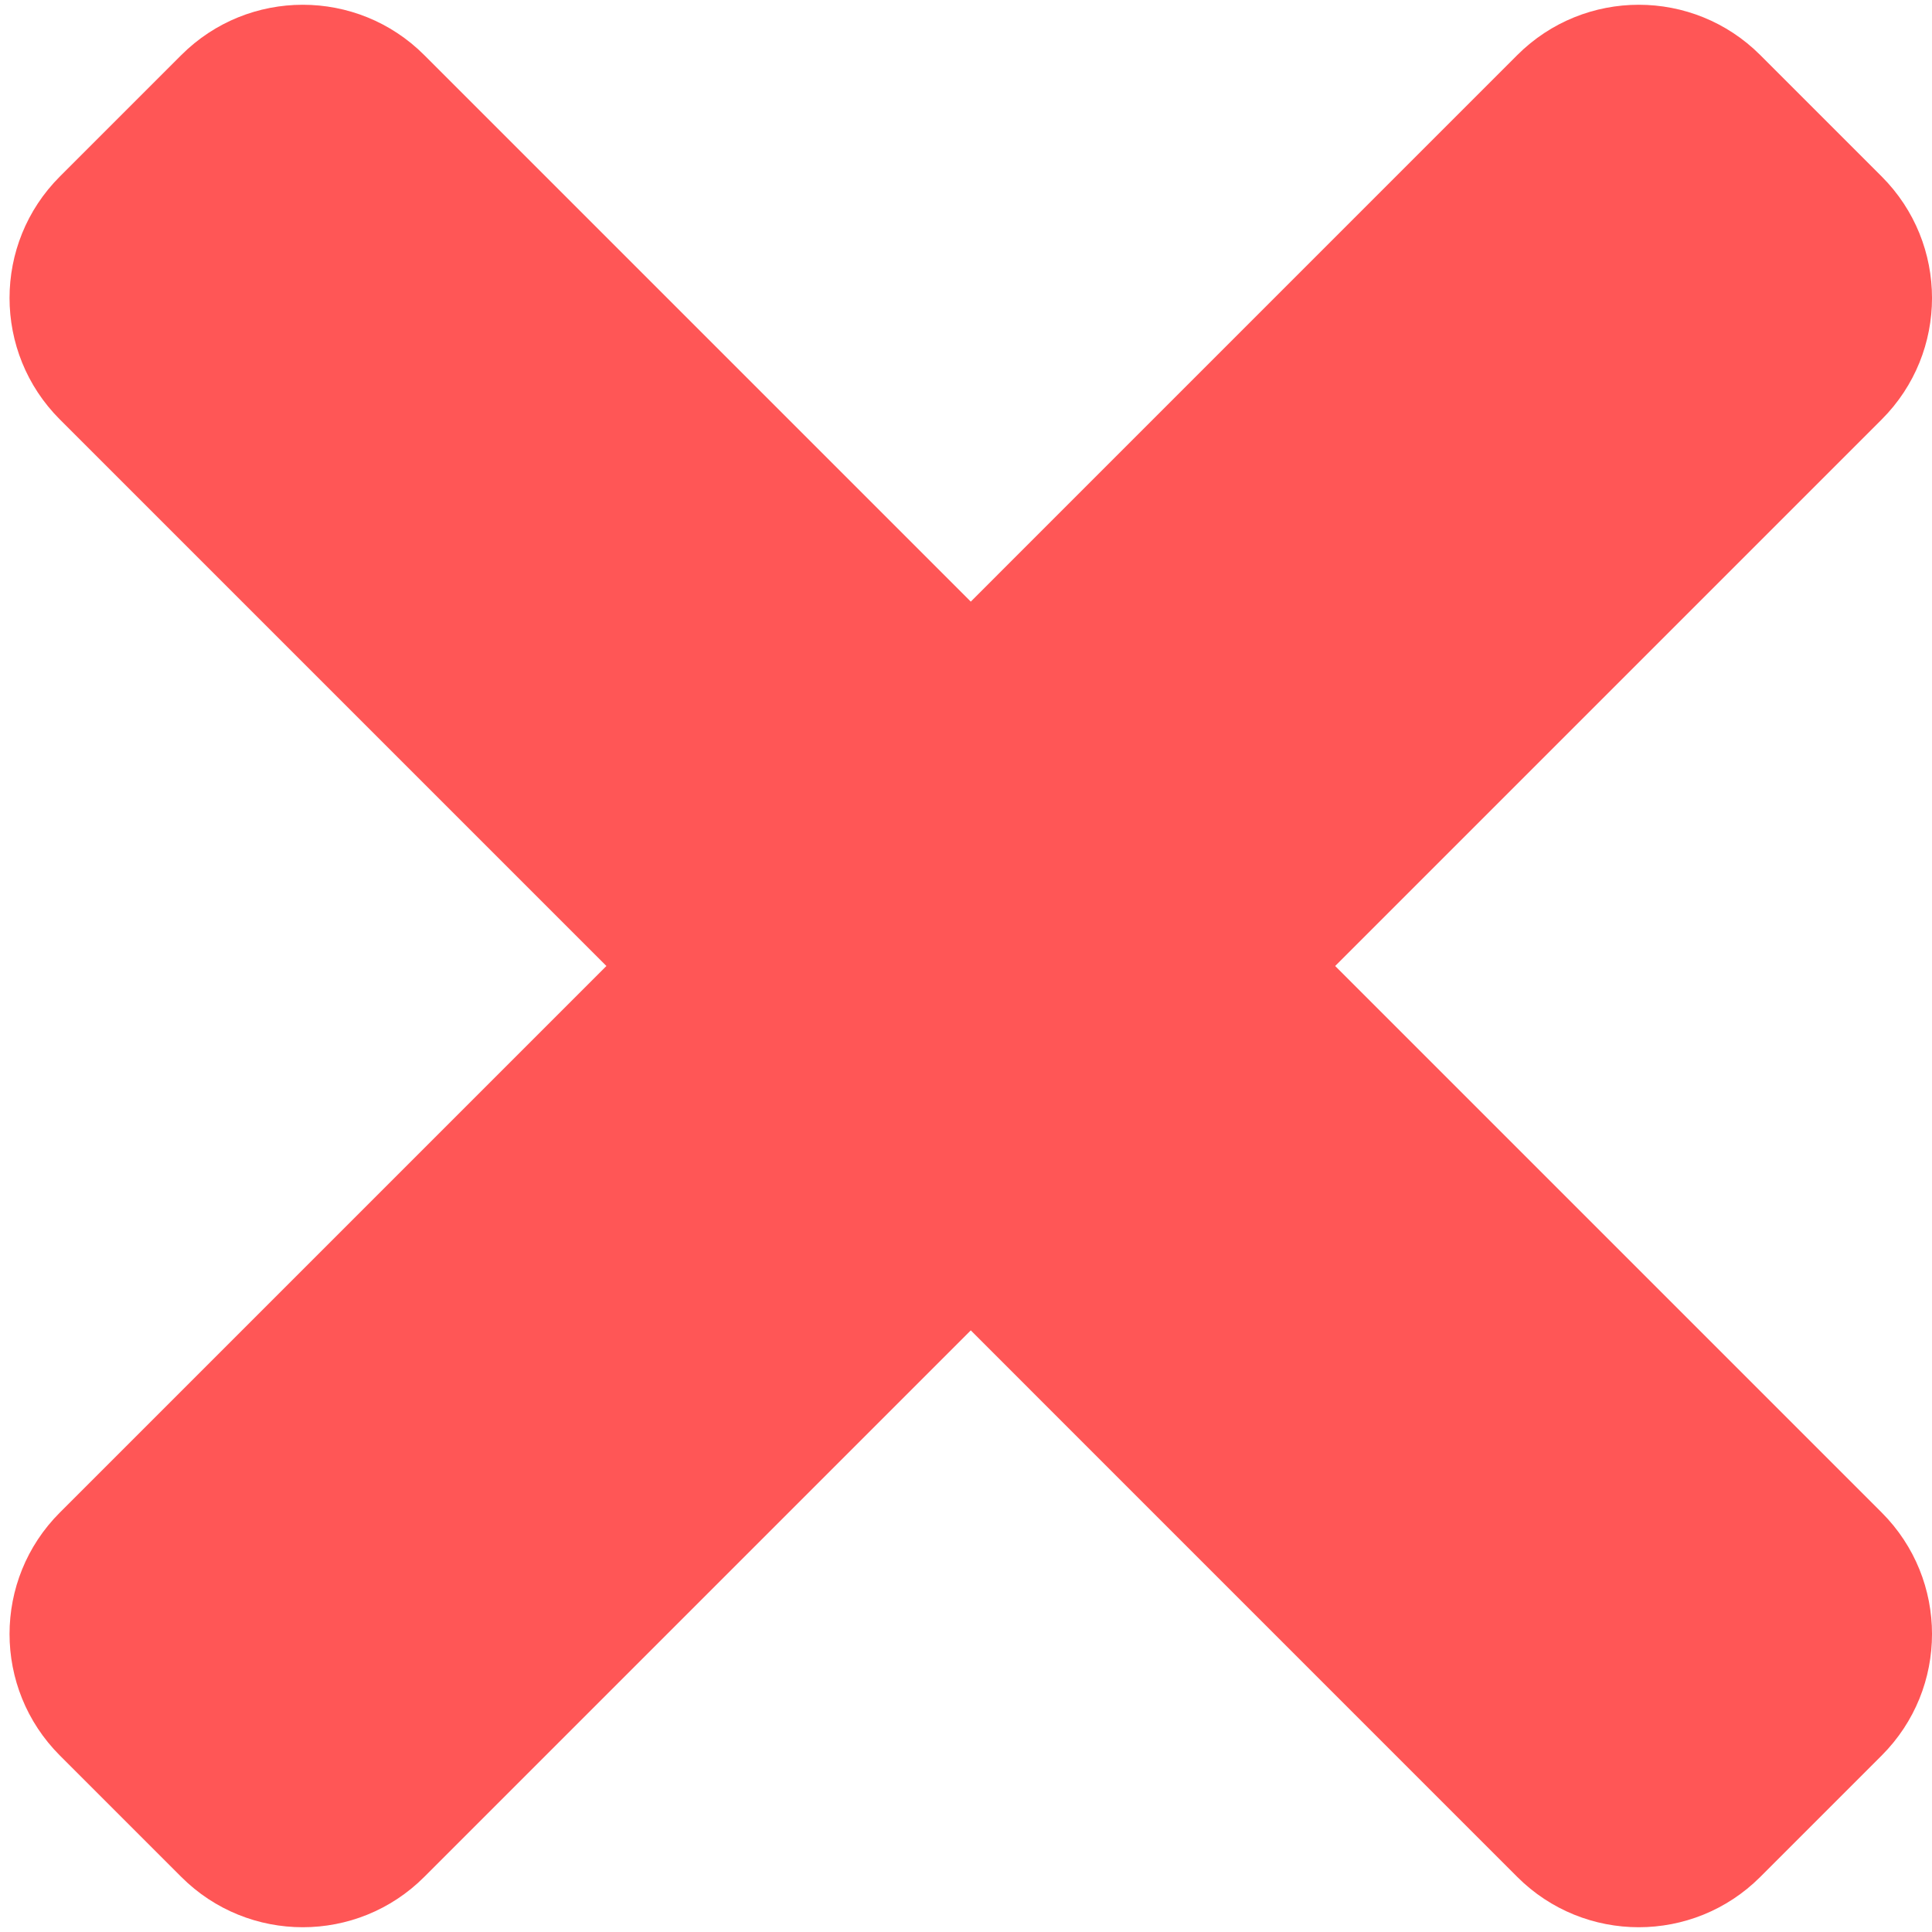 <svg width="38" height="38" viewBox="0 0 38 38" fill="none" xmlns="http://www.w3.org/2000/svg">
<path d="M26.261 19L37.011 8.25C38.33 6.931 38.33 4.792 37.011 3.472L34.622 1.083C33.302 -0.236 31.164 -0.236 29.843 1.083L19.094 11.833L8.344 1.083C7.025 -0.236 4.886 -0.236 3.566 1.083L1.177 3.472C-0.142 4.791 -0.142 6.93 1.177 8.25L11.927 19L1.177 29.75C-0.142 31.069 -0.142 33.208 1.177 34.528L3.566 36.917C4.885 38.236 7.025 38.236 8.344 36.917L19.094 26.167L29.843 36.917C31.163 38.236 33.302 38.236 34.622 36.917L37.011 34.528C38.33 33.209 38.33 31.07 37.011 29.75L26.261 19Z" fill="#FF5656"/>
</svg>
